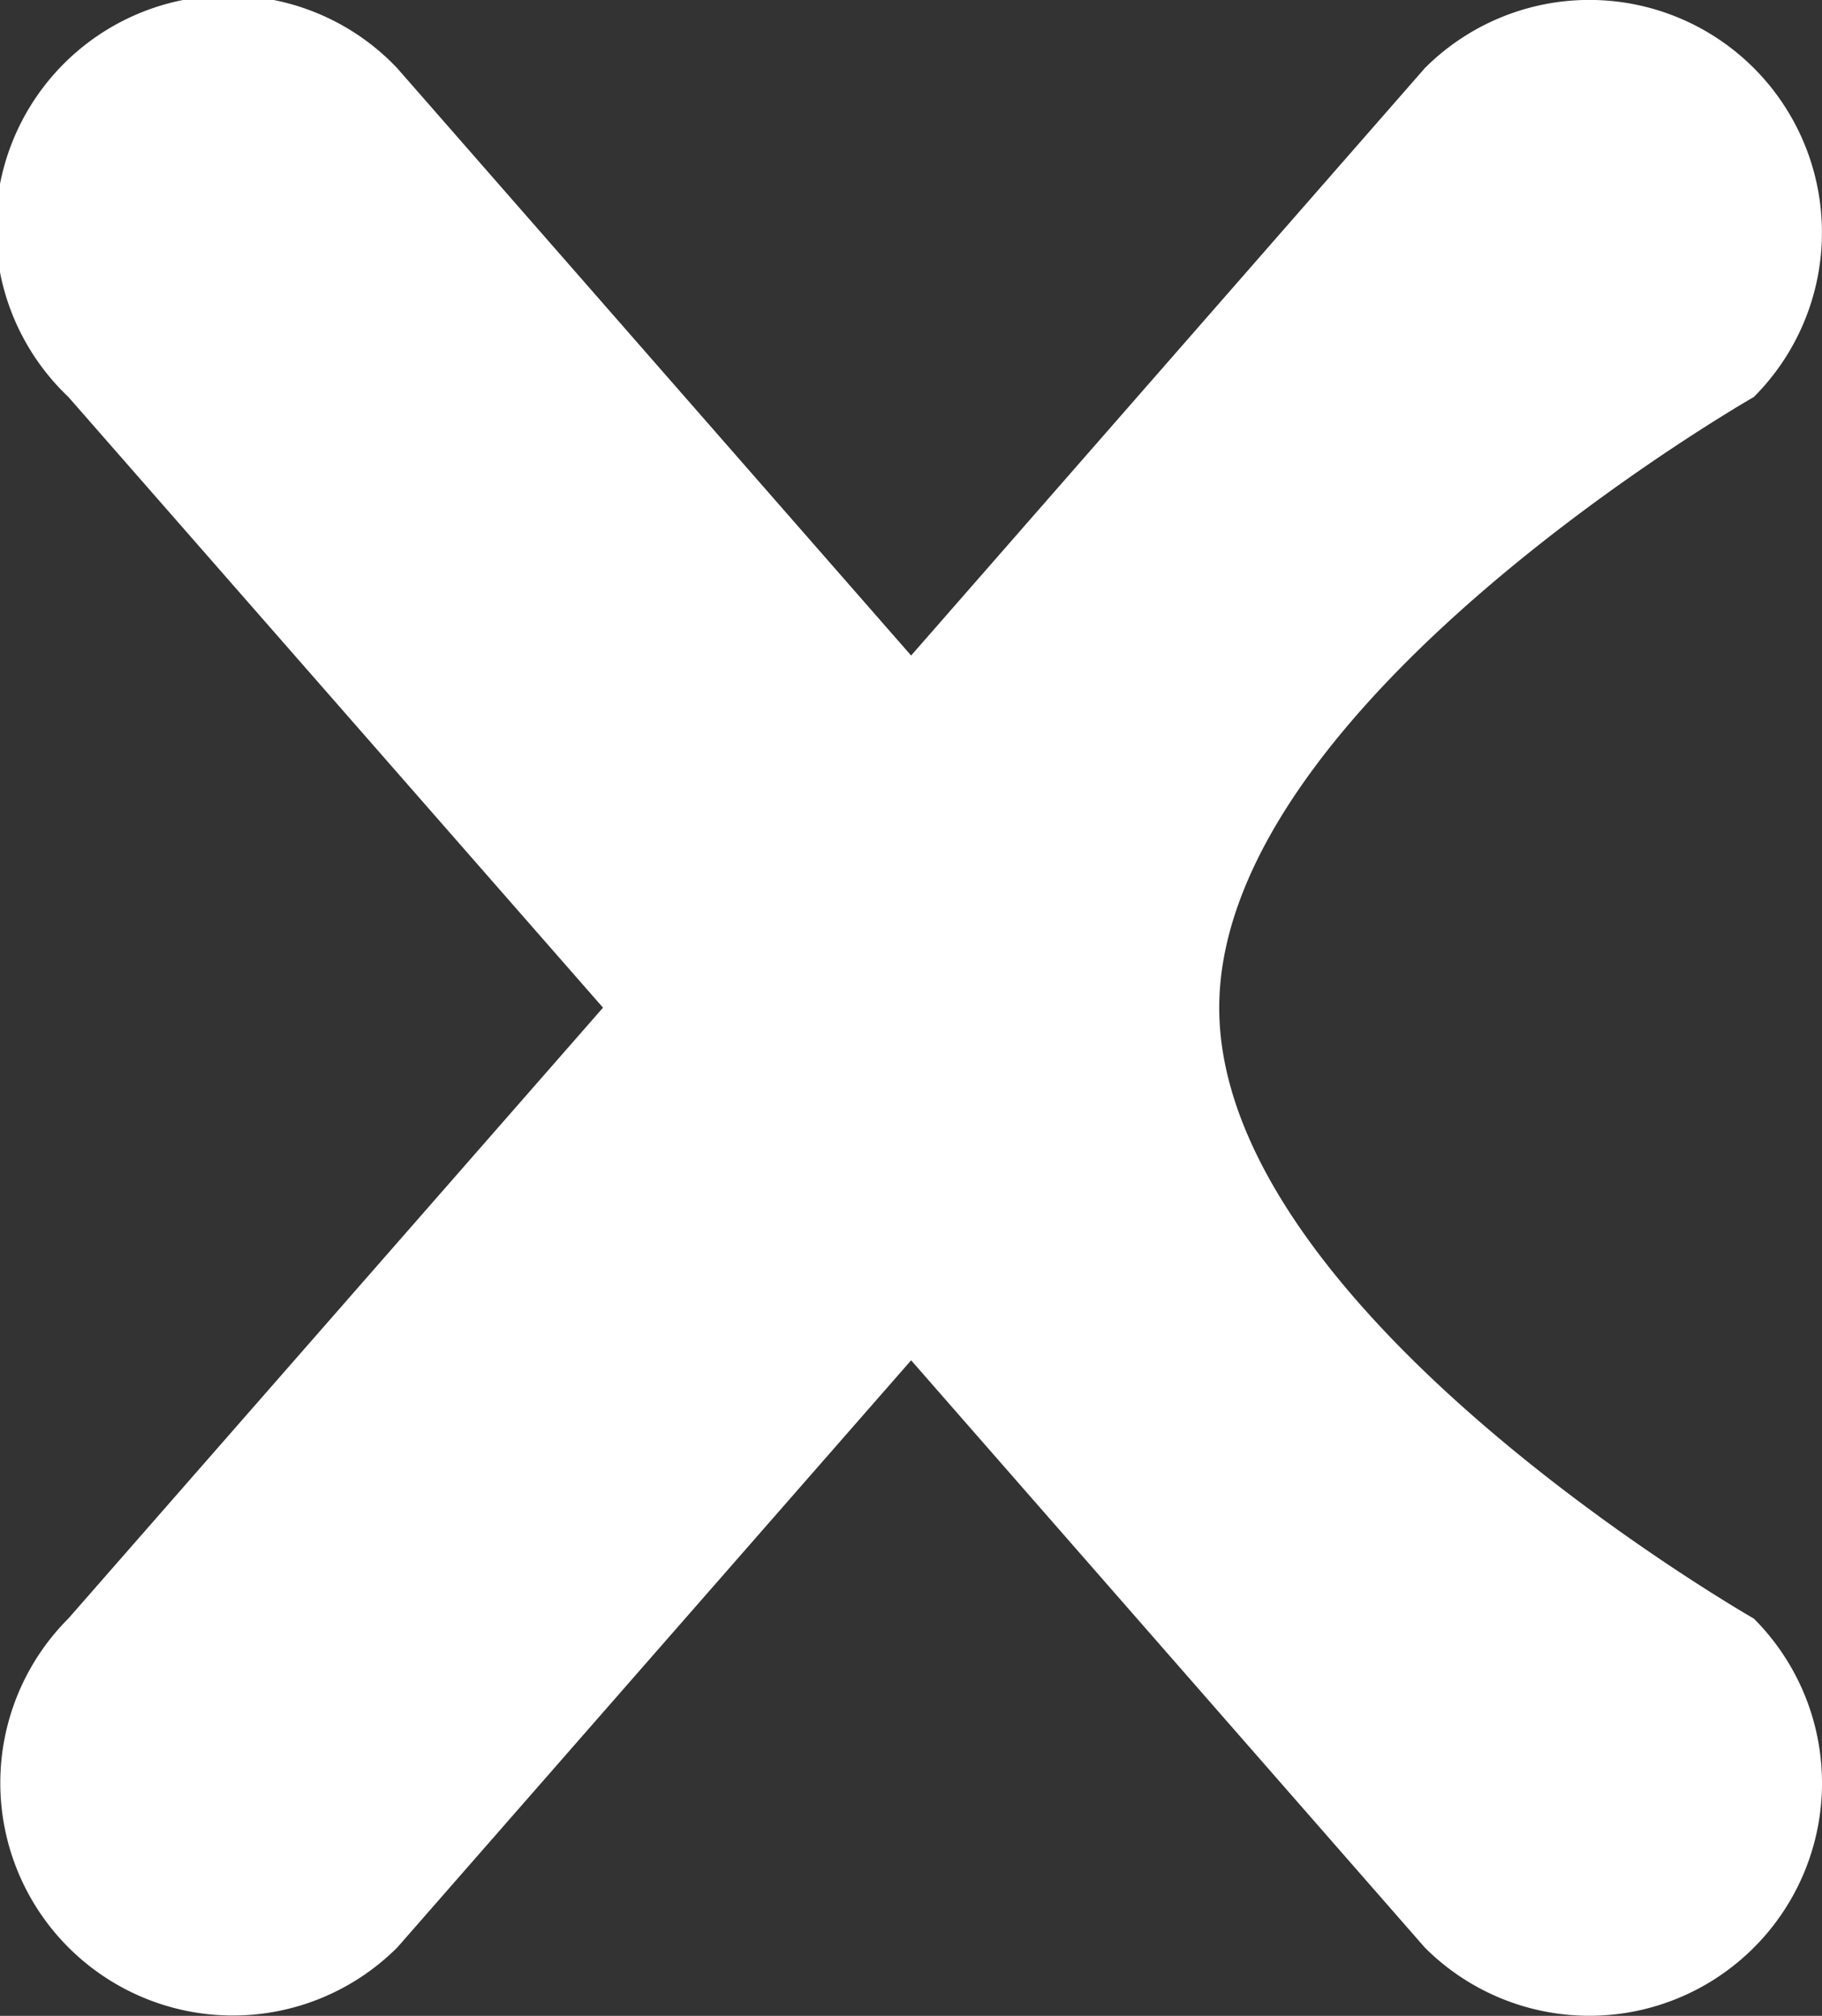 <svg id="Component_86_1" data-name="Component 86 – 1" xmlns="http://www.w3.org/2000/svg" width="14.618" height="16.172" viewBox="0 0 14.618 16.172">
  <rect x="0" y="0" width="14.618" height="16.172" fill="#333333" stroke="none"/>
  <path id="Path_2743" data-name="Path 2743" d="M19.37,20.426a1.866,1.866,0,0,1-2.639,0l-4.122-4.712-4.122,4.71a1.866,1.866,0,1,1-2.639-2.639l4.289-4.9-4.29-4.9A1.866,1.866,0,1,1,8.485,5.347l4.124,4.713,4.122-4.713A1.866,1.866,0,1,1,19.37,7.986s-4.289,2.451-4.289,4.9,4.289,4.9,4.289,4.9a1.866,1.866,0,0,1,0,2.64Z" transform="translate(-5.299 -4.801)" fill="#fff"/>
</svg>
